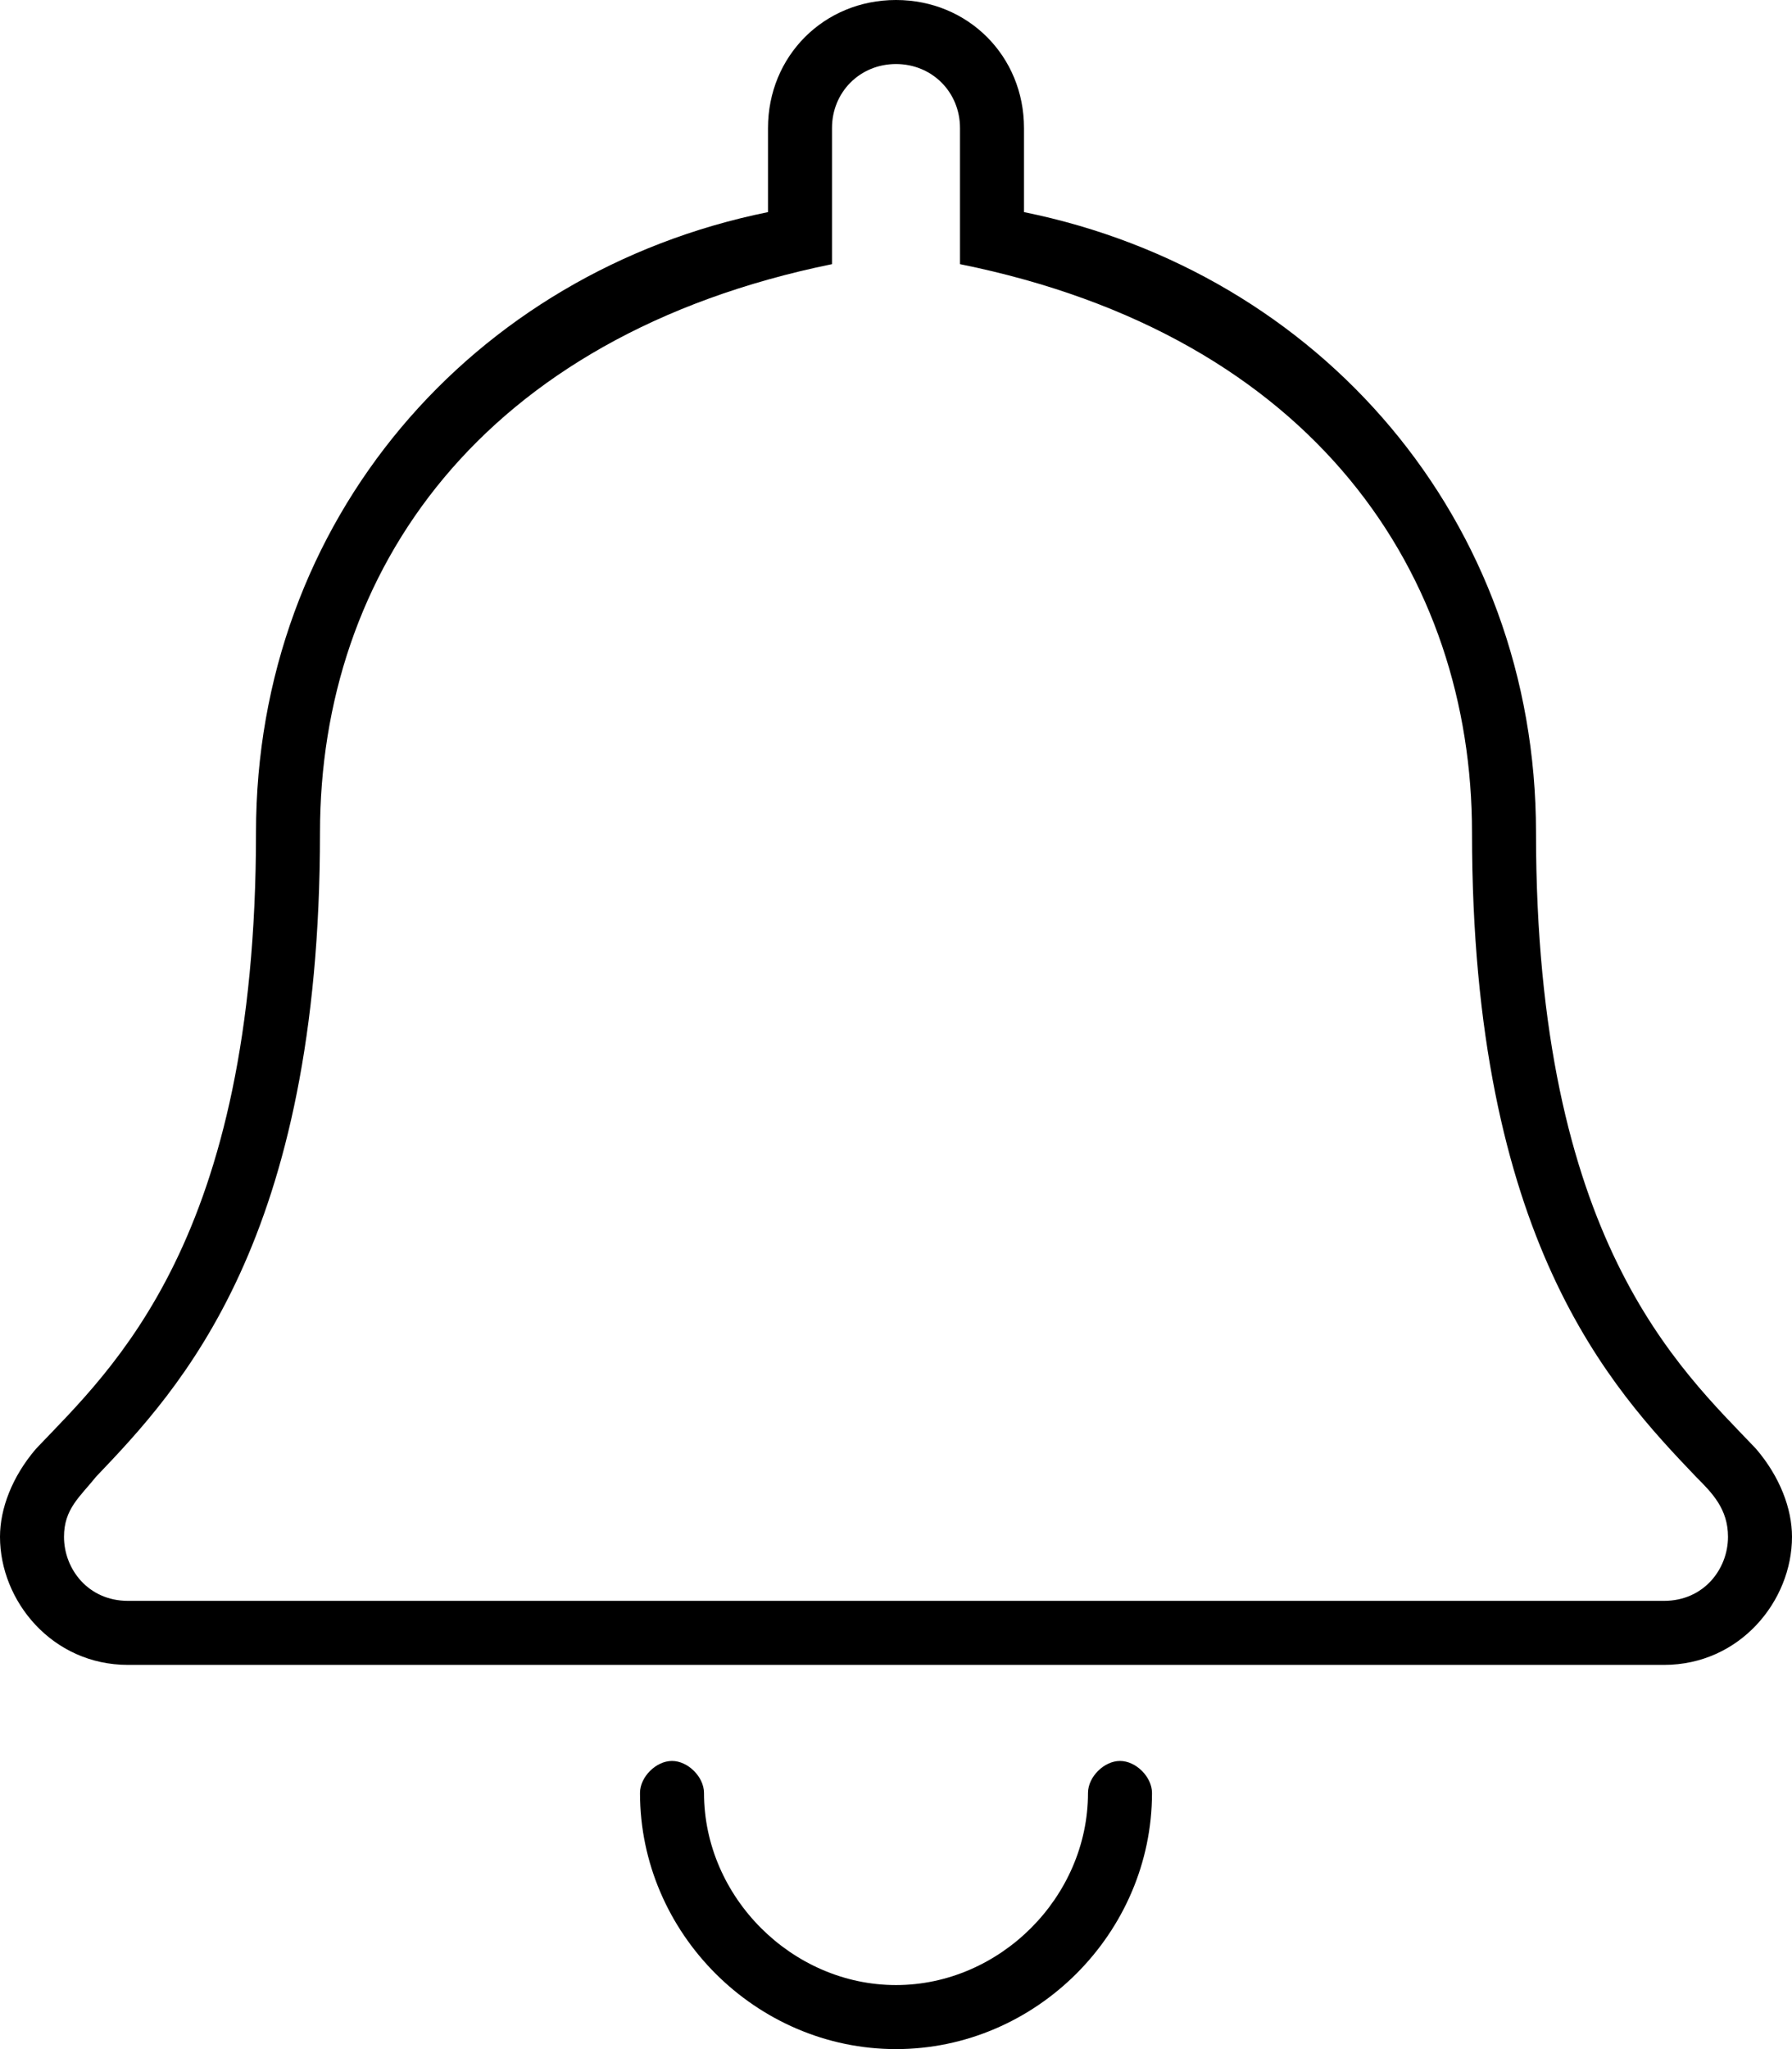 <svg xmlns="http://www.w3.org/2000/svg" viewBox="0 0 448 512"><!-- Font Awesome Pro 6.0.0-alpha1 by @fontawesome - https://fontawesome.com License - https://fontawesome.com/license (Commercial License) --><path d="M439 362C420 342 384 310 384 208C384 130 330 68 256 53V32C256 14 242 0 224 0S192 14 192 32V53C118 68 64 130 64 208C64 310 28 342 9 362C3 369 0 377 0 384C0 400 13 416 32 416H416C435 416 448 400 448 384C448 377 445 369 439 362ZM416 400H32C22 400 16 392 16 384C16 377 20 374 24 369C45 347 80 310 80 208C80 143 120 84 208 66V32C208 23 215 16 224 16S240 23 240 32V66C329 84 368 144 368 208C368 310 403 347 424 369C428 373 432 377 432 384C432 392 426 400 416 400ZM280 440C276 440 272 444 272 448C272 474 250 496 224 496S176 474 176 448C176 444 172 440 168 440S160 444 160 448C160 483 189 512 224 512S288 483 288 448C288 444 284 440 280 440Z"/></svg>